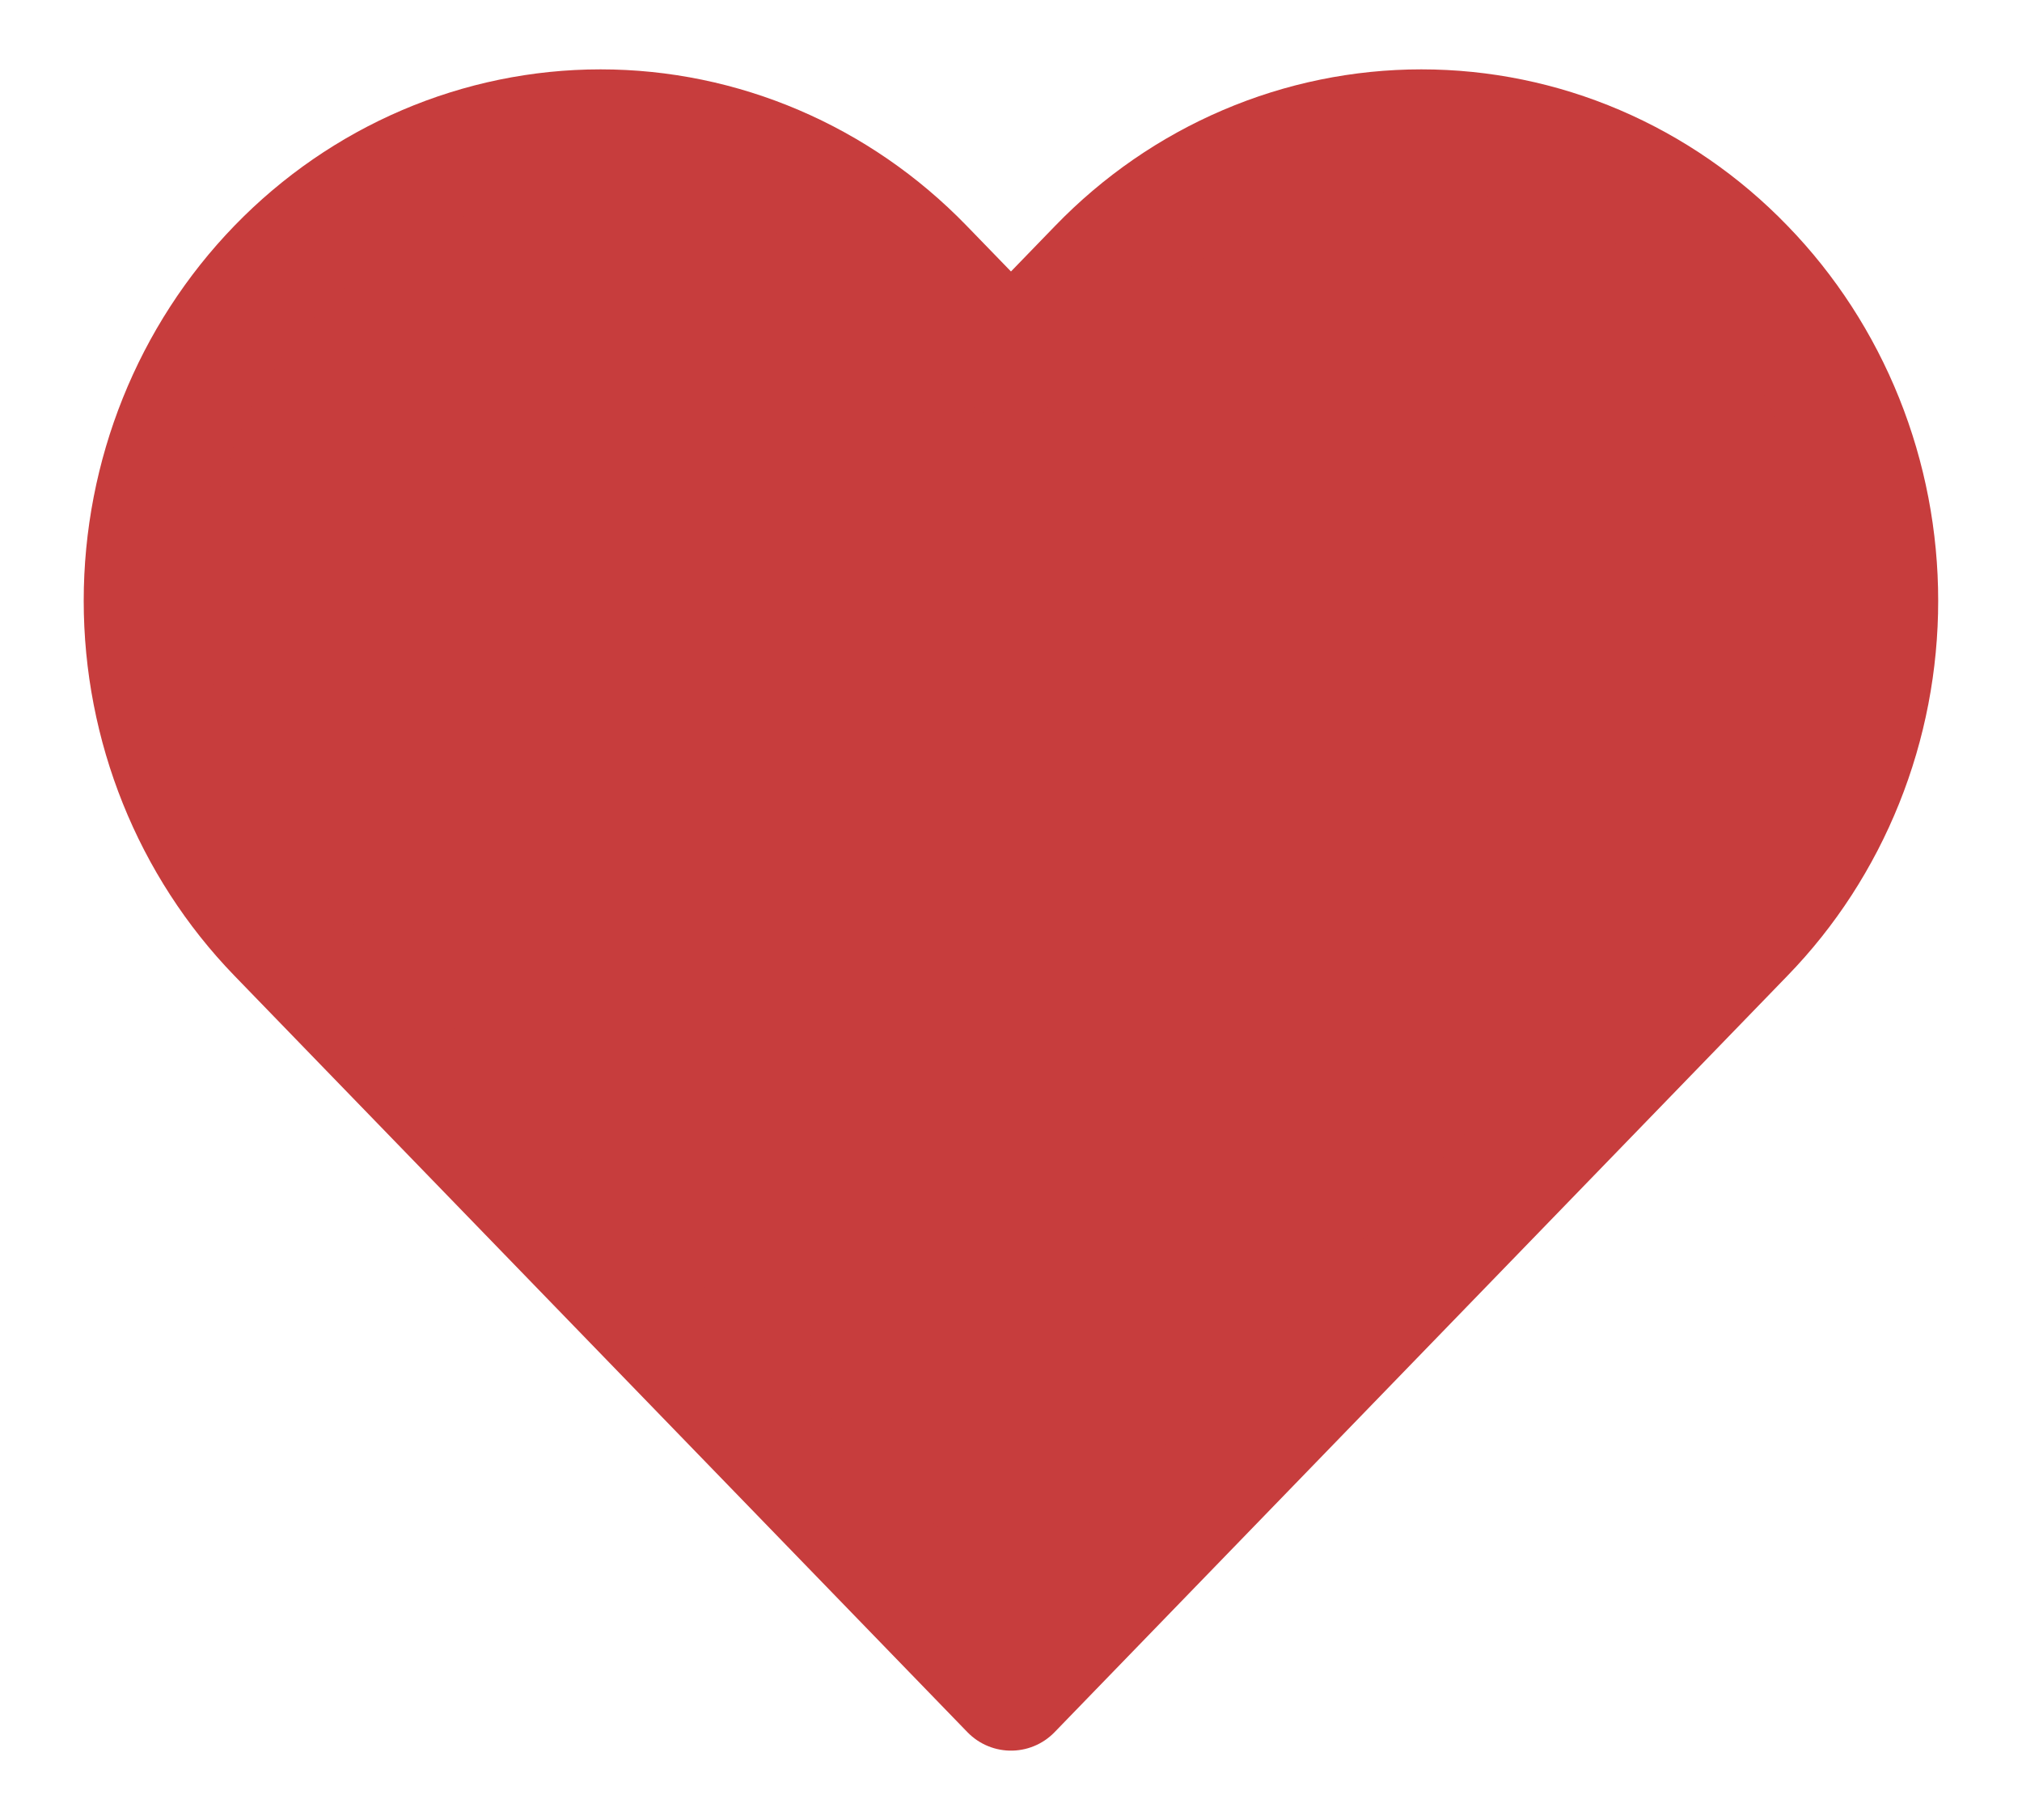 <svg width="20" height="18" viewBox="0 0 20 18" fill="none" xmlns="http://www.w3.org/2000/svg">
<path d="M17.249 2.65C16.831 2.217 16.333 1.874 15.786 1.64C15.239 1.406 14.652 1.286 14.059 1.286C13.467 1.286 12.88 1.406 12.333 1.64C11.785 1.874 11.288 2.217 10.869 2.65L10 3.547L9.13 2.65C8.284 1.777 7.137 1.286 5.94 1.286C4.744 1.286 3.596 1.777 2.75 2.65C1.904 3.523 1.428 4.707 1.428 5.942C1.428 7.176 1.904 8.36 2.75 9.233L3.619 10.13L10 16.714L16.38 10.13L17.249 9.233C17.669 8.801 18.001 8.288 18.228 7.723C18.455 7.158 18.571 6.553 18.571 5.942C18.571 5.33 18.455 4.725 18.228 4.16C18.001 3.595 17.669 3.082 17.249 2.65Z" fill="#C73D3D" stroke="#C73D3D" stroke-width="1.2" stroke-linecap="round" stroke-linejoin="round"/>
</svg>
